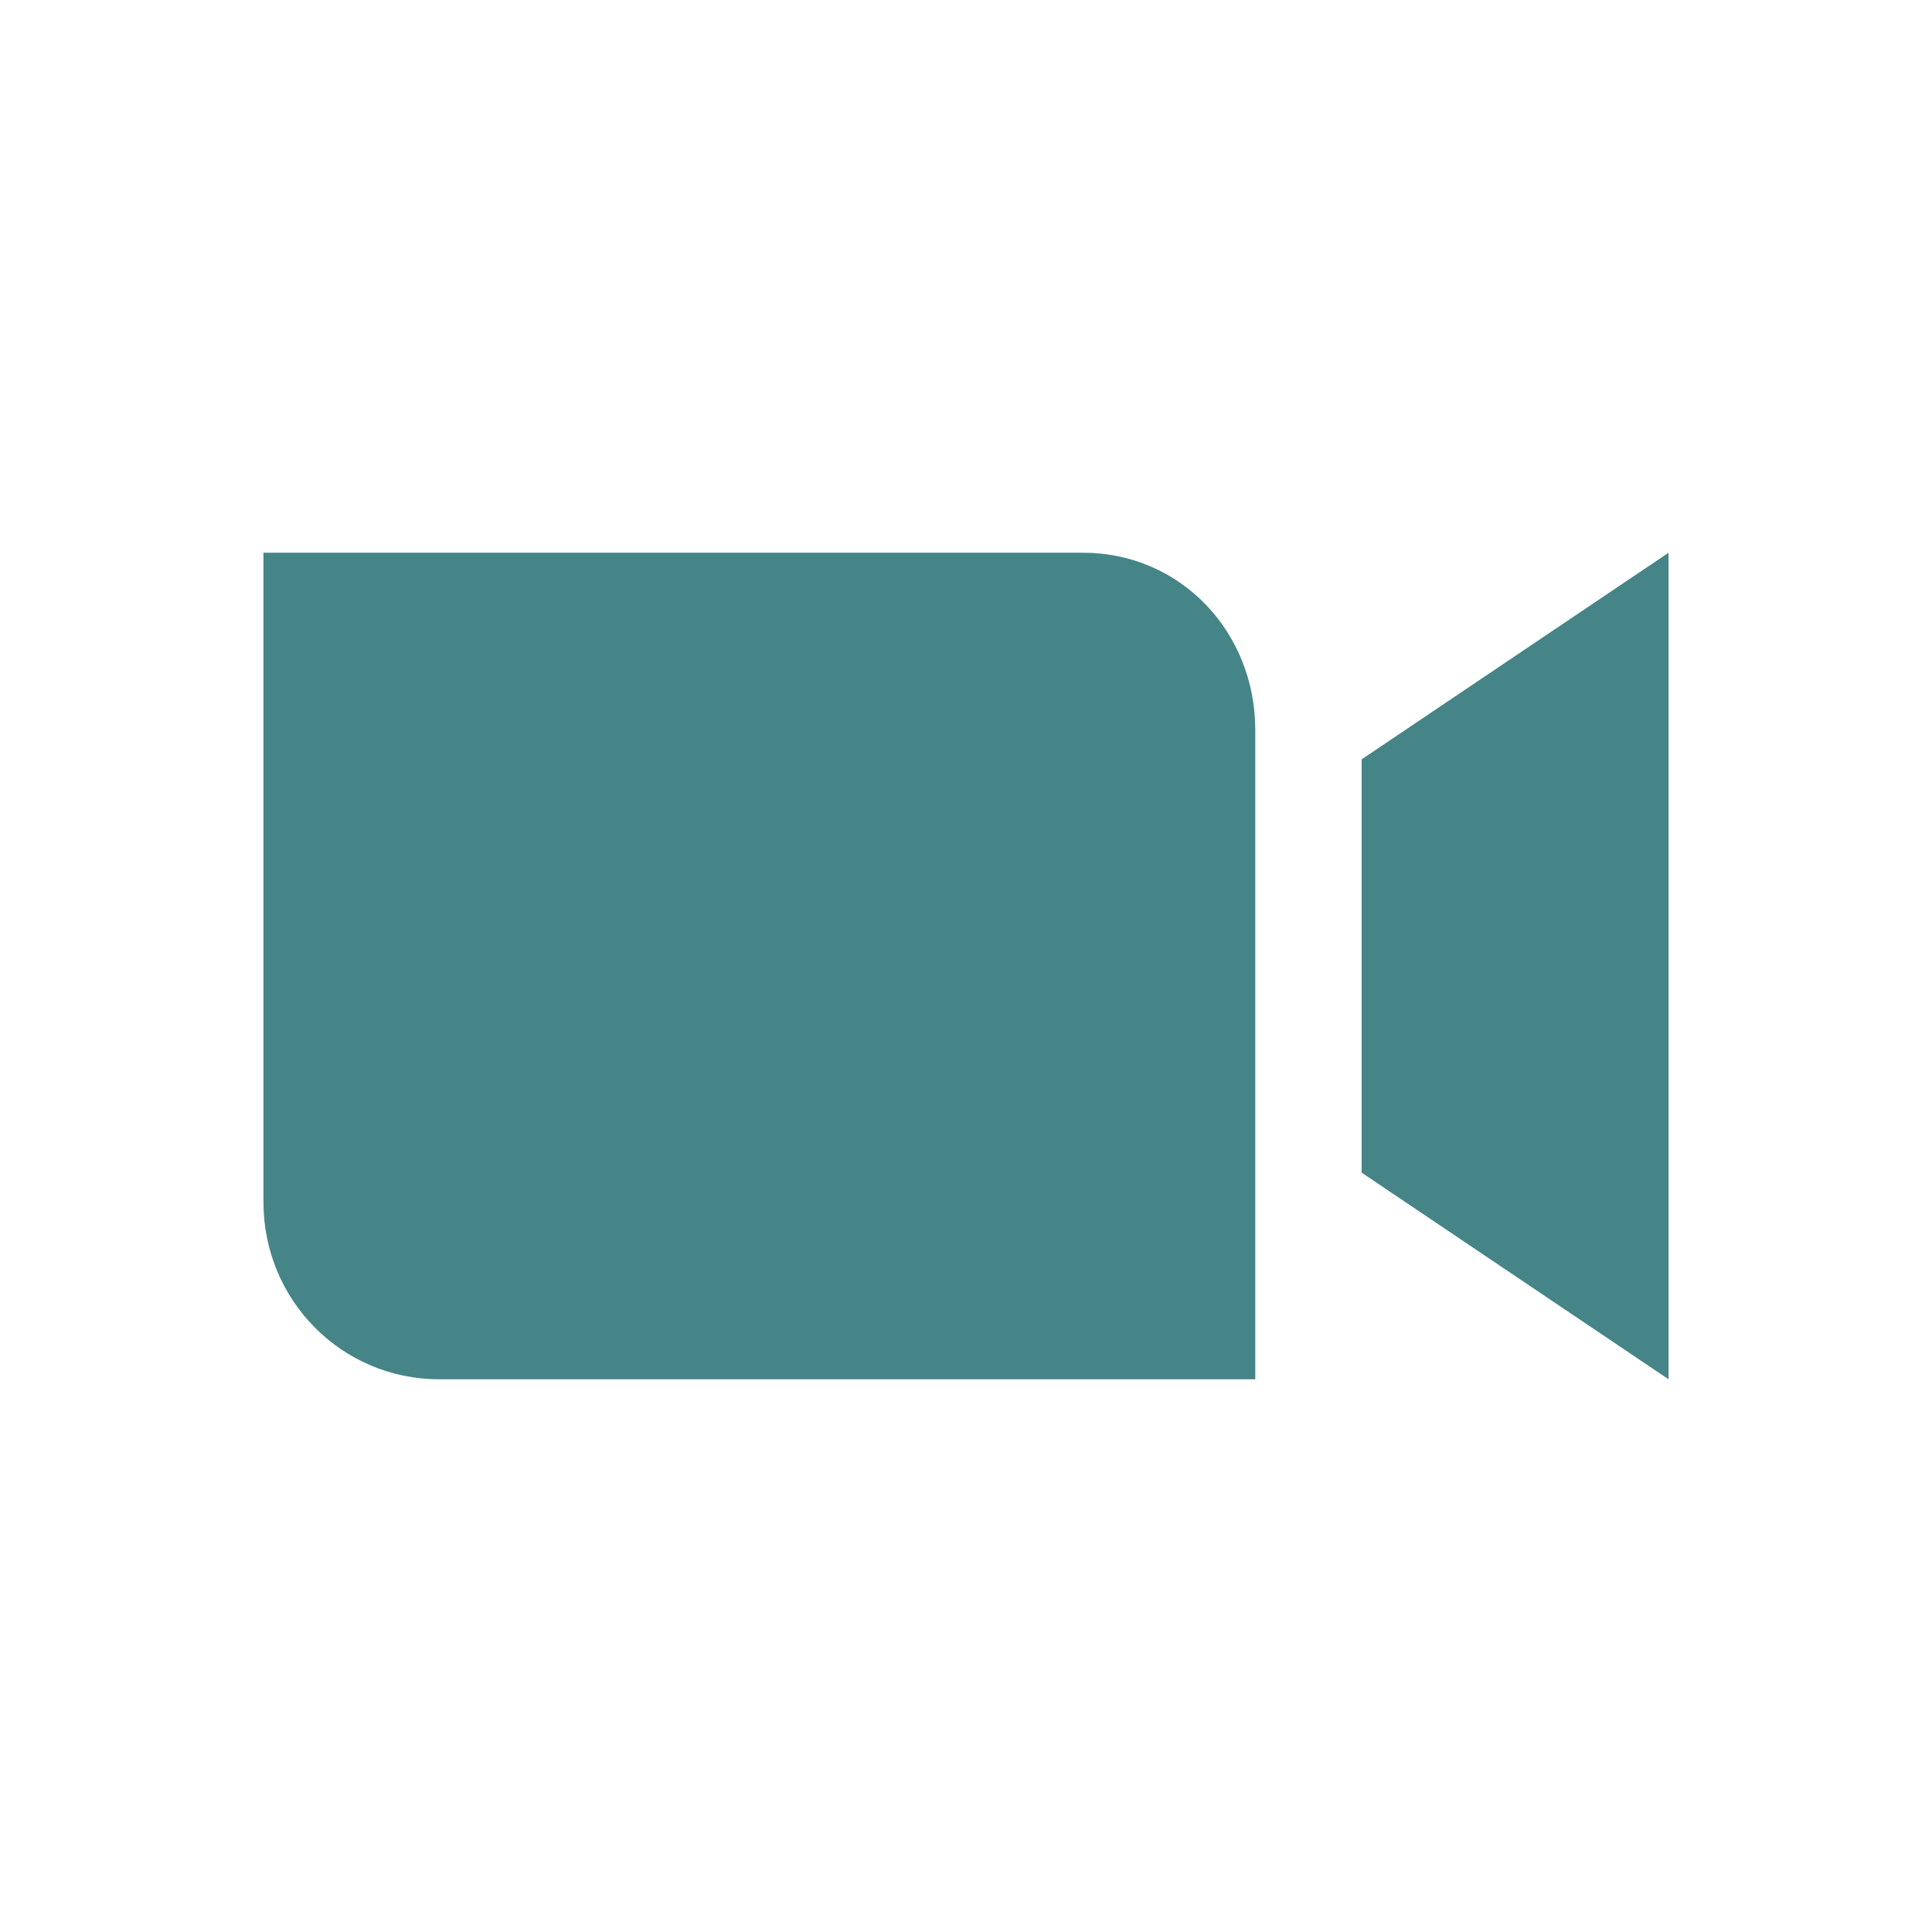 <svg width="22" height="22" version="1.1" viewBox="0 0 22 22" xmlns="http://www.w3.org/2000/svg">
  <defs>
    <style type="text/css">.ColorScheme-Text { color:#ebdbb2; } .ColorScheme-Highlight { color:#458588; }</style>
  </defs>
  <path class="ColorScheme-Highlight" d="m3 6.294v7.395c0 1.117 0.892 2.017 2 2.017h9.294v-7.395c0-1.117-0.853-2.017-1.961-2.017zm16 0-3.495 2.353v4.706l3.495 2.353z" fill="currentColor"/>
</svg>
